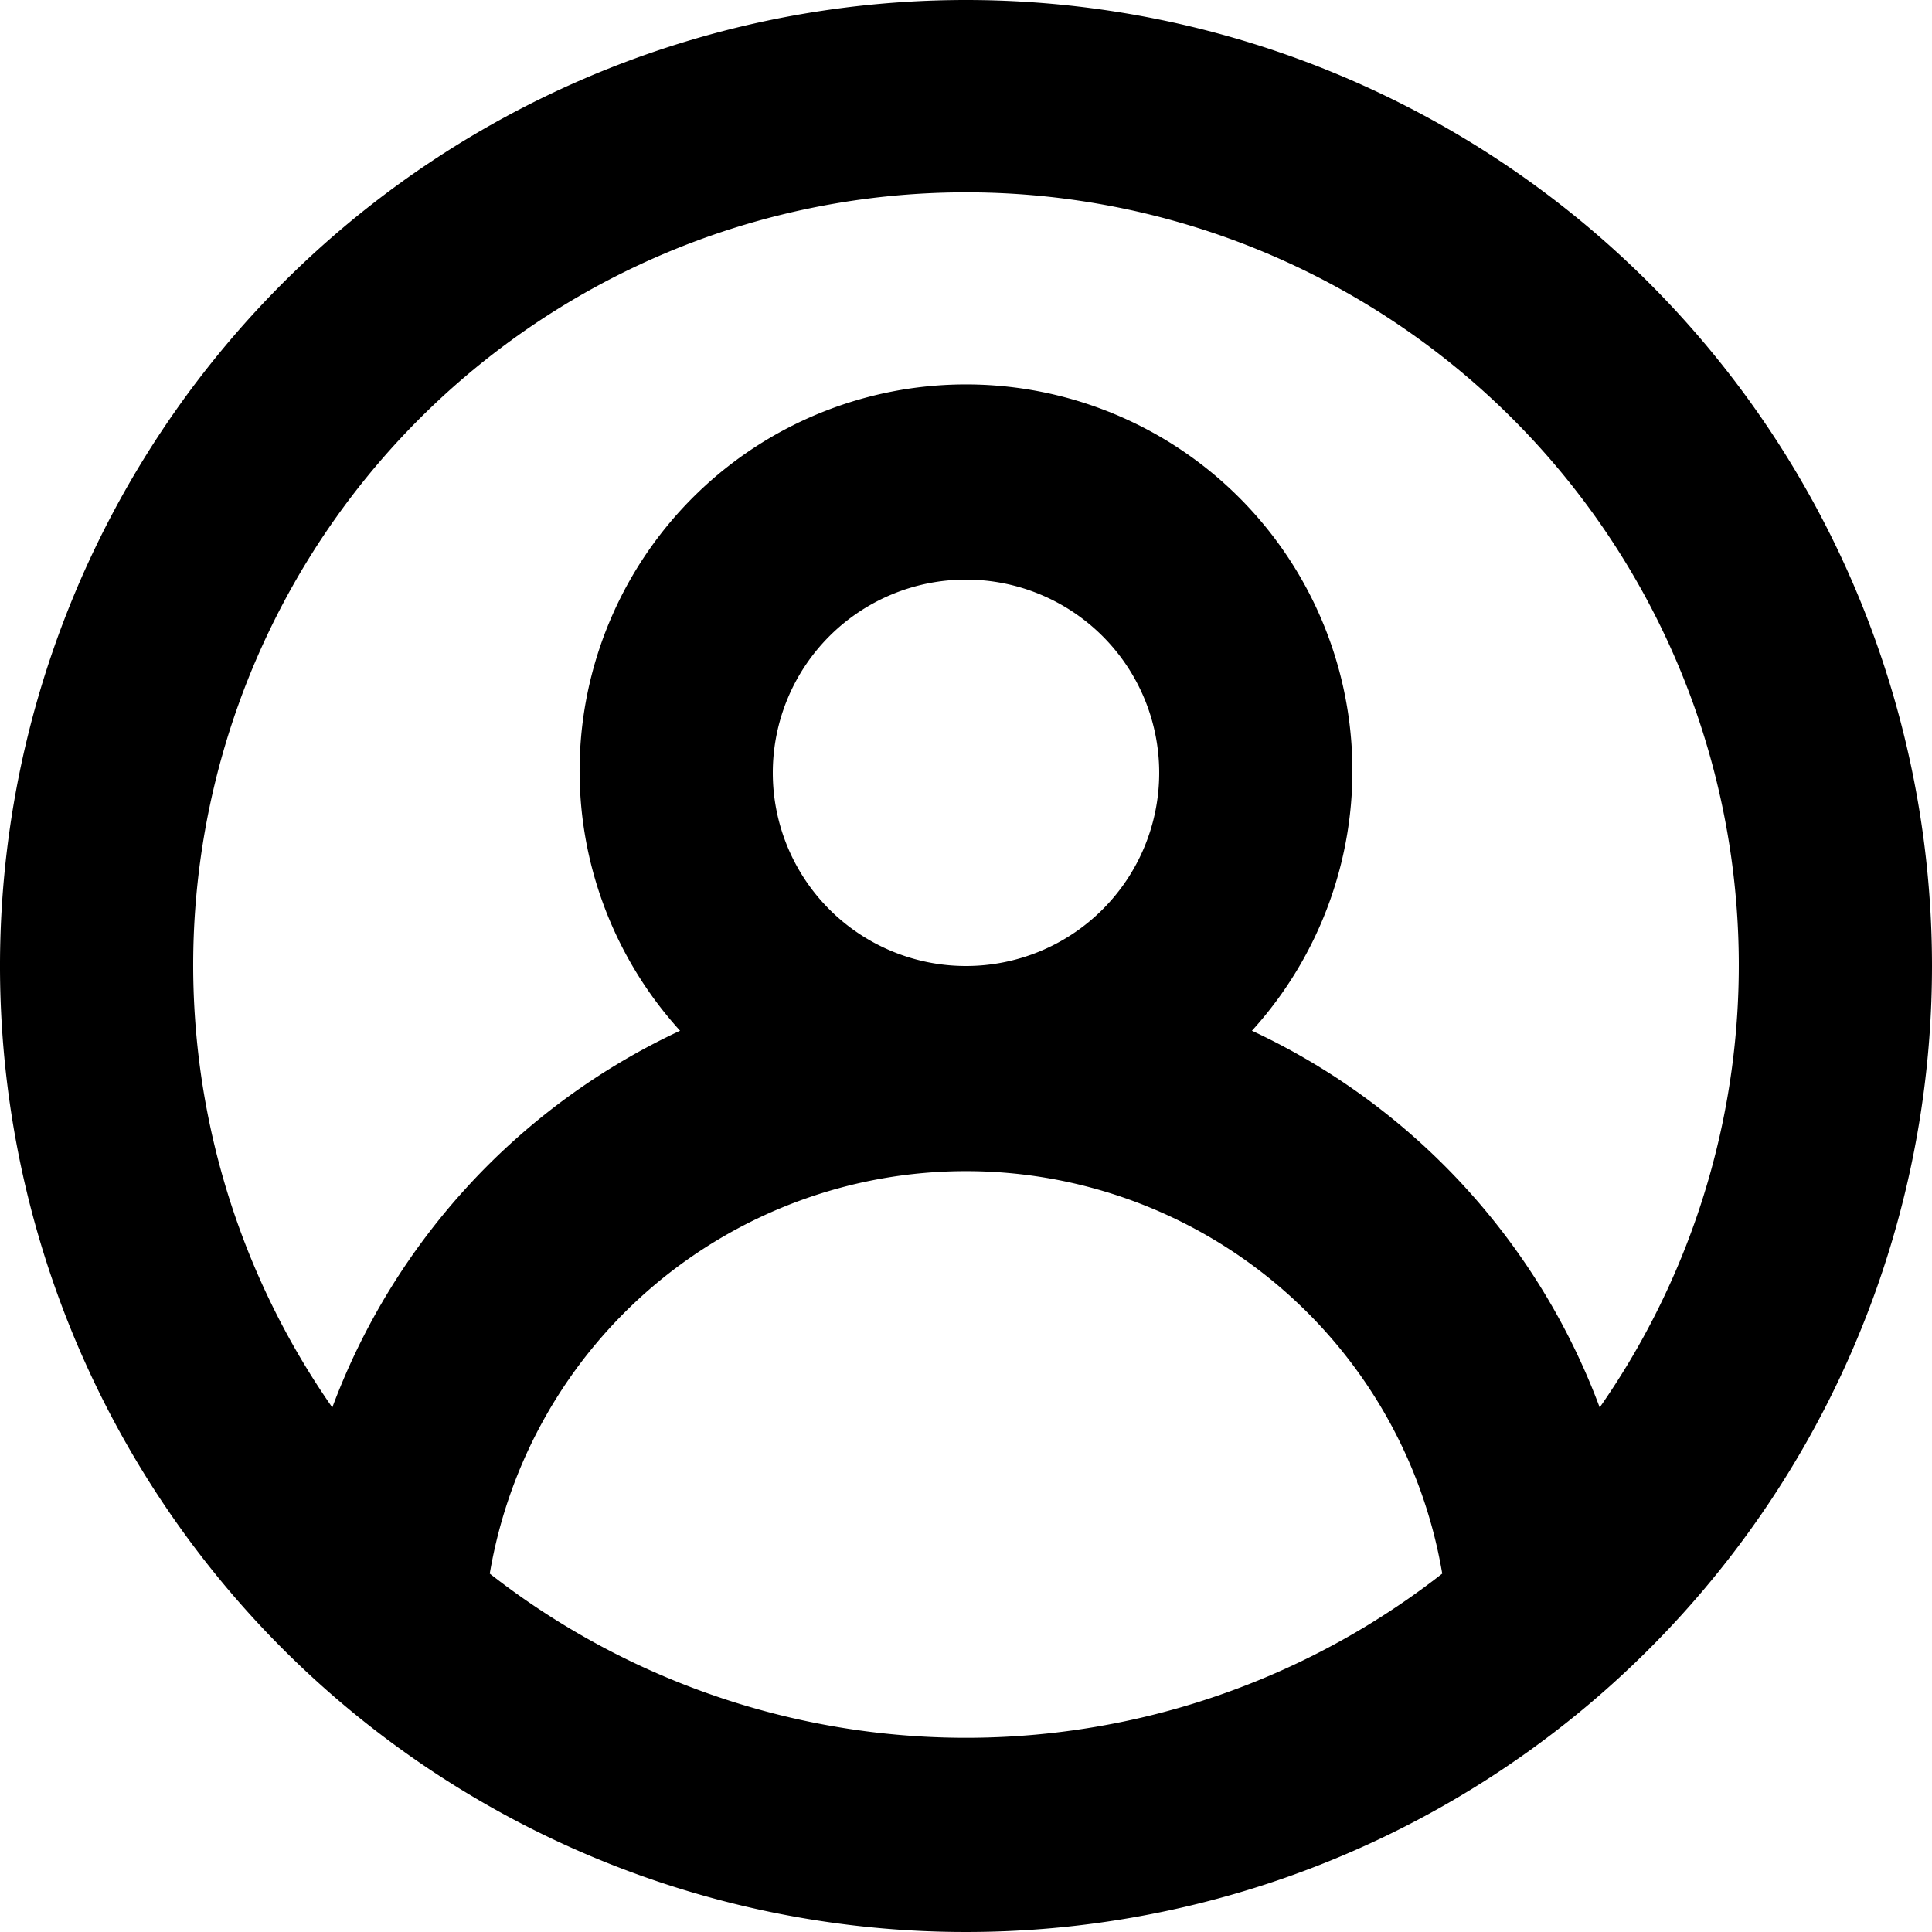 <svg id="Layer_2" data-name="Layer 2" xmlns="http://www.w3.org/2000/svg" viewBox="0 0 20 20"><path d="M10,0A10,10,0,1,0,20,10,10,10,0,0,0,10,0ZM5.07,16.29a5,5,0,0,1,9.86,0,8,8,0,0,1-9.86,0ZM8,8a2,2,0,1,1,2,2A2,2,0,0,1,8,8Zm8.56,6.57a7,7,0,0,0-3.6-3.9,4,4,0,1,0-5.92,0,7,7,0,0,0-3.6,3.9,8,8,0,1,1,13.12,0Z"/></svg>